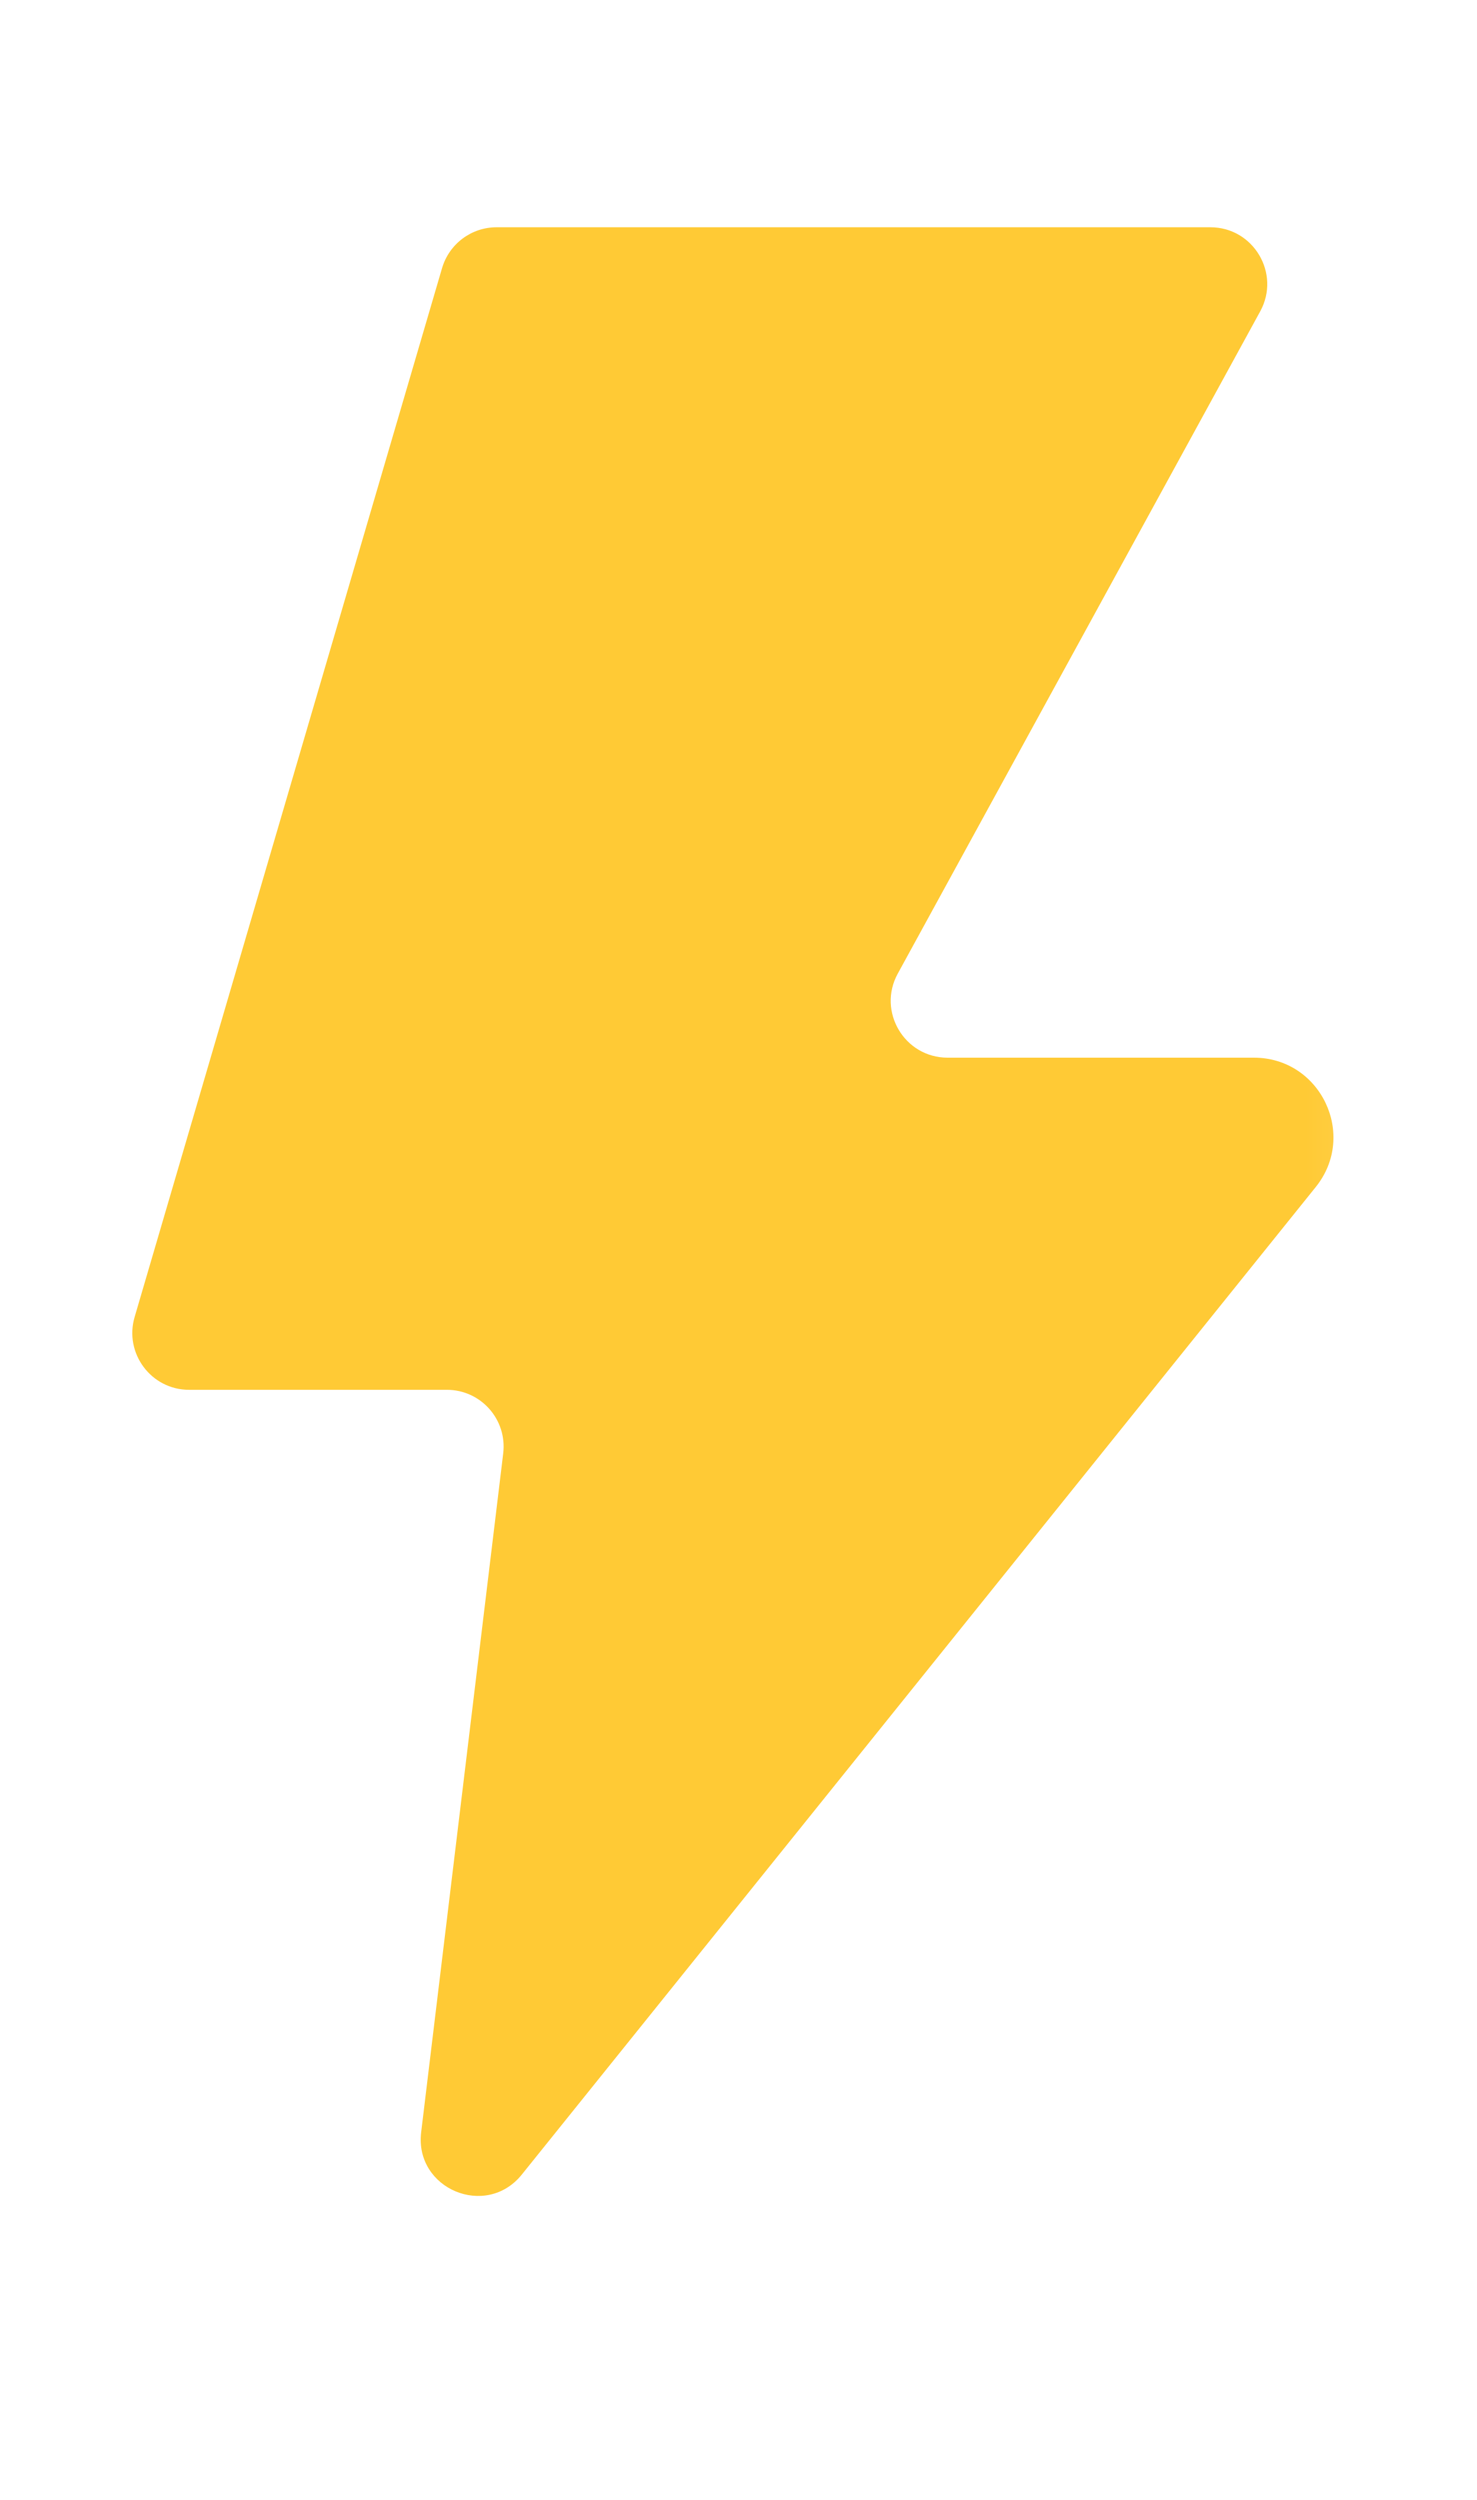 <svg width="13" height="22" viewBox="0 0 13 22" fill="none" xmlns="http://www.w3.org/2000/svg">
<mask id="mask0_9733_9462" style="mask-type:alpha" maskUnits="userSpaceOnUse" x="0" y="0" width="13" height="22">
<rect width="12.8" height="21.6" fill="#F0F2F8"/>
</mask>
<g mask="url(#mask0_9733_9462)">
<path d="M1.185 11.59L3.891 2.359C3.954 2.146 4.149 2 4.371 2H10.653C11.033 2 11.274 2.407 11.092 2.74L7.902 8.568C7.719 8.901 7.961 9.308 8.34 9.308H11.036C11.623 9.308 11.949 9.988 11.581 10.446L4.593 19.137C4.278 19.529 3.646 19.263 3.707 18.764L4.429 12.791C4.465 12.493 4.233 12.231 3.933 12.231H1.664C1.331 12.231 1.091 11.91 1.185 11.59Z" fill="#FFCA35"/>
</g>
</svg>
